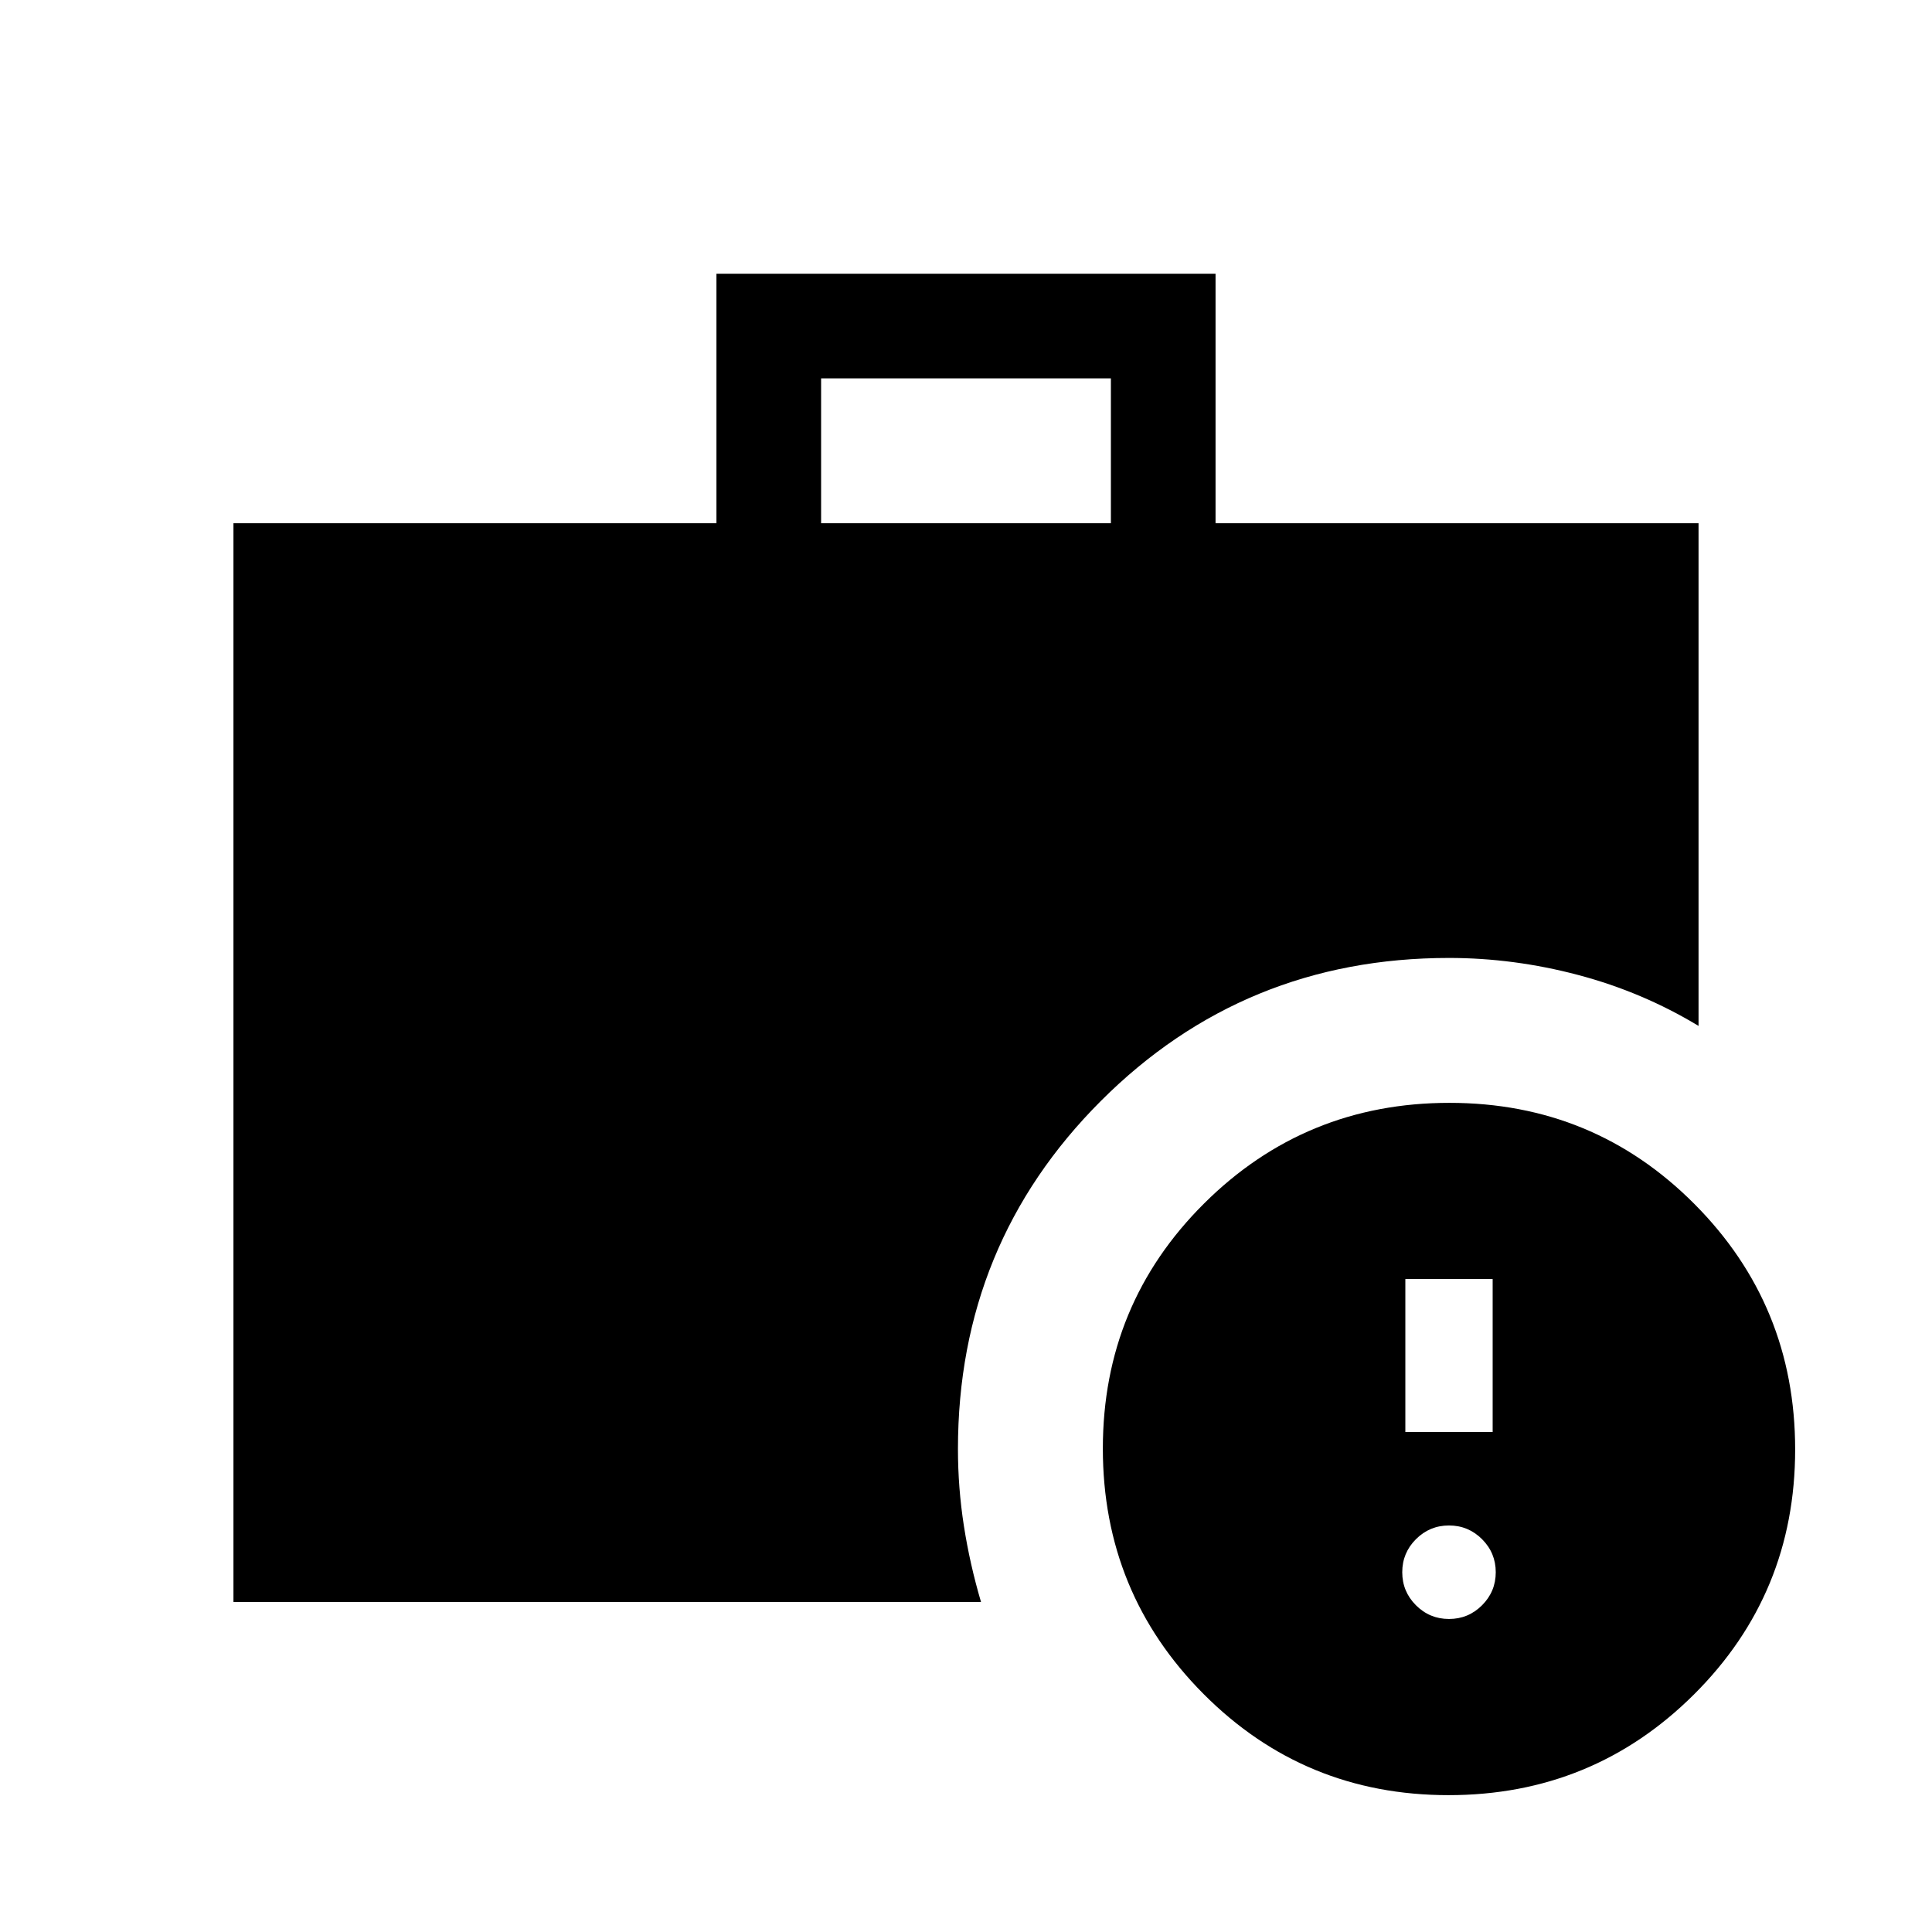 <svg xmlns="http://www.w3.org/2000/svg" height="20" viewBox="0 -960 960 960" width="20"><path d="M408-700h144v-72H408v72ZM719.77-68q-71.69 0-121.73-50.27Q548-168.53 548-240.23q0-71.69 50.27-121.73Q648.53-412 720.23-412q71.69 0 121.73 50.27Q892-311.47 892-239.77q0 71.69-50.27 121.73Q791.47-68 719.77-68ZM116-164v-536h240v-124h248v124h240v249.77q-27.86-16.85-59.82-25.31Q752.23-484 720-484q-101.92 0-172.96 71.04T476-240q0 19.28 2.96 38.26 2.96 18.97 8.5 37.74H116Zm604 8.46q9.6 0 16.42-6.81 6.81-6.82 6.81-16.42 0-9.6-6.81-16.42Q729.6-202 720-202q-9.6 0-16.42 6.81-6.81 6.82-6.81 16.42 0 9.6 6.81 16.42 6.82 6.81 16.42 6.81Zm-21.69-92.92h43.38v-76h-43.38v76Z"/></svg>